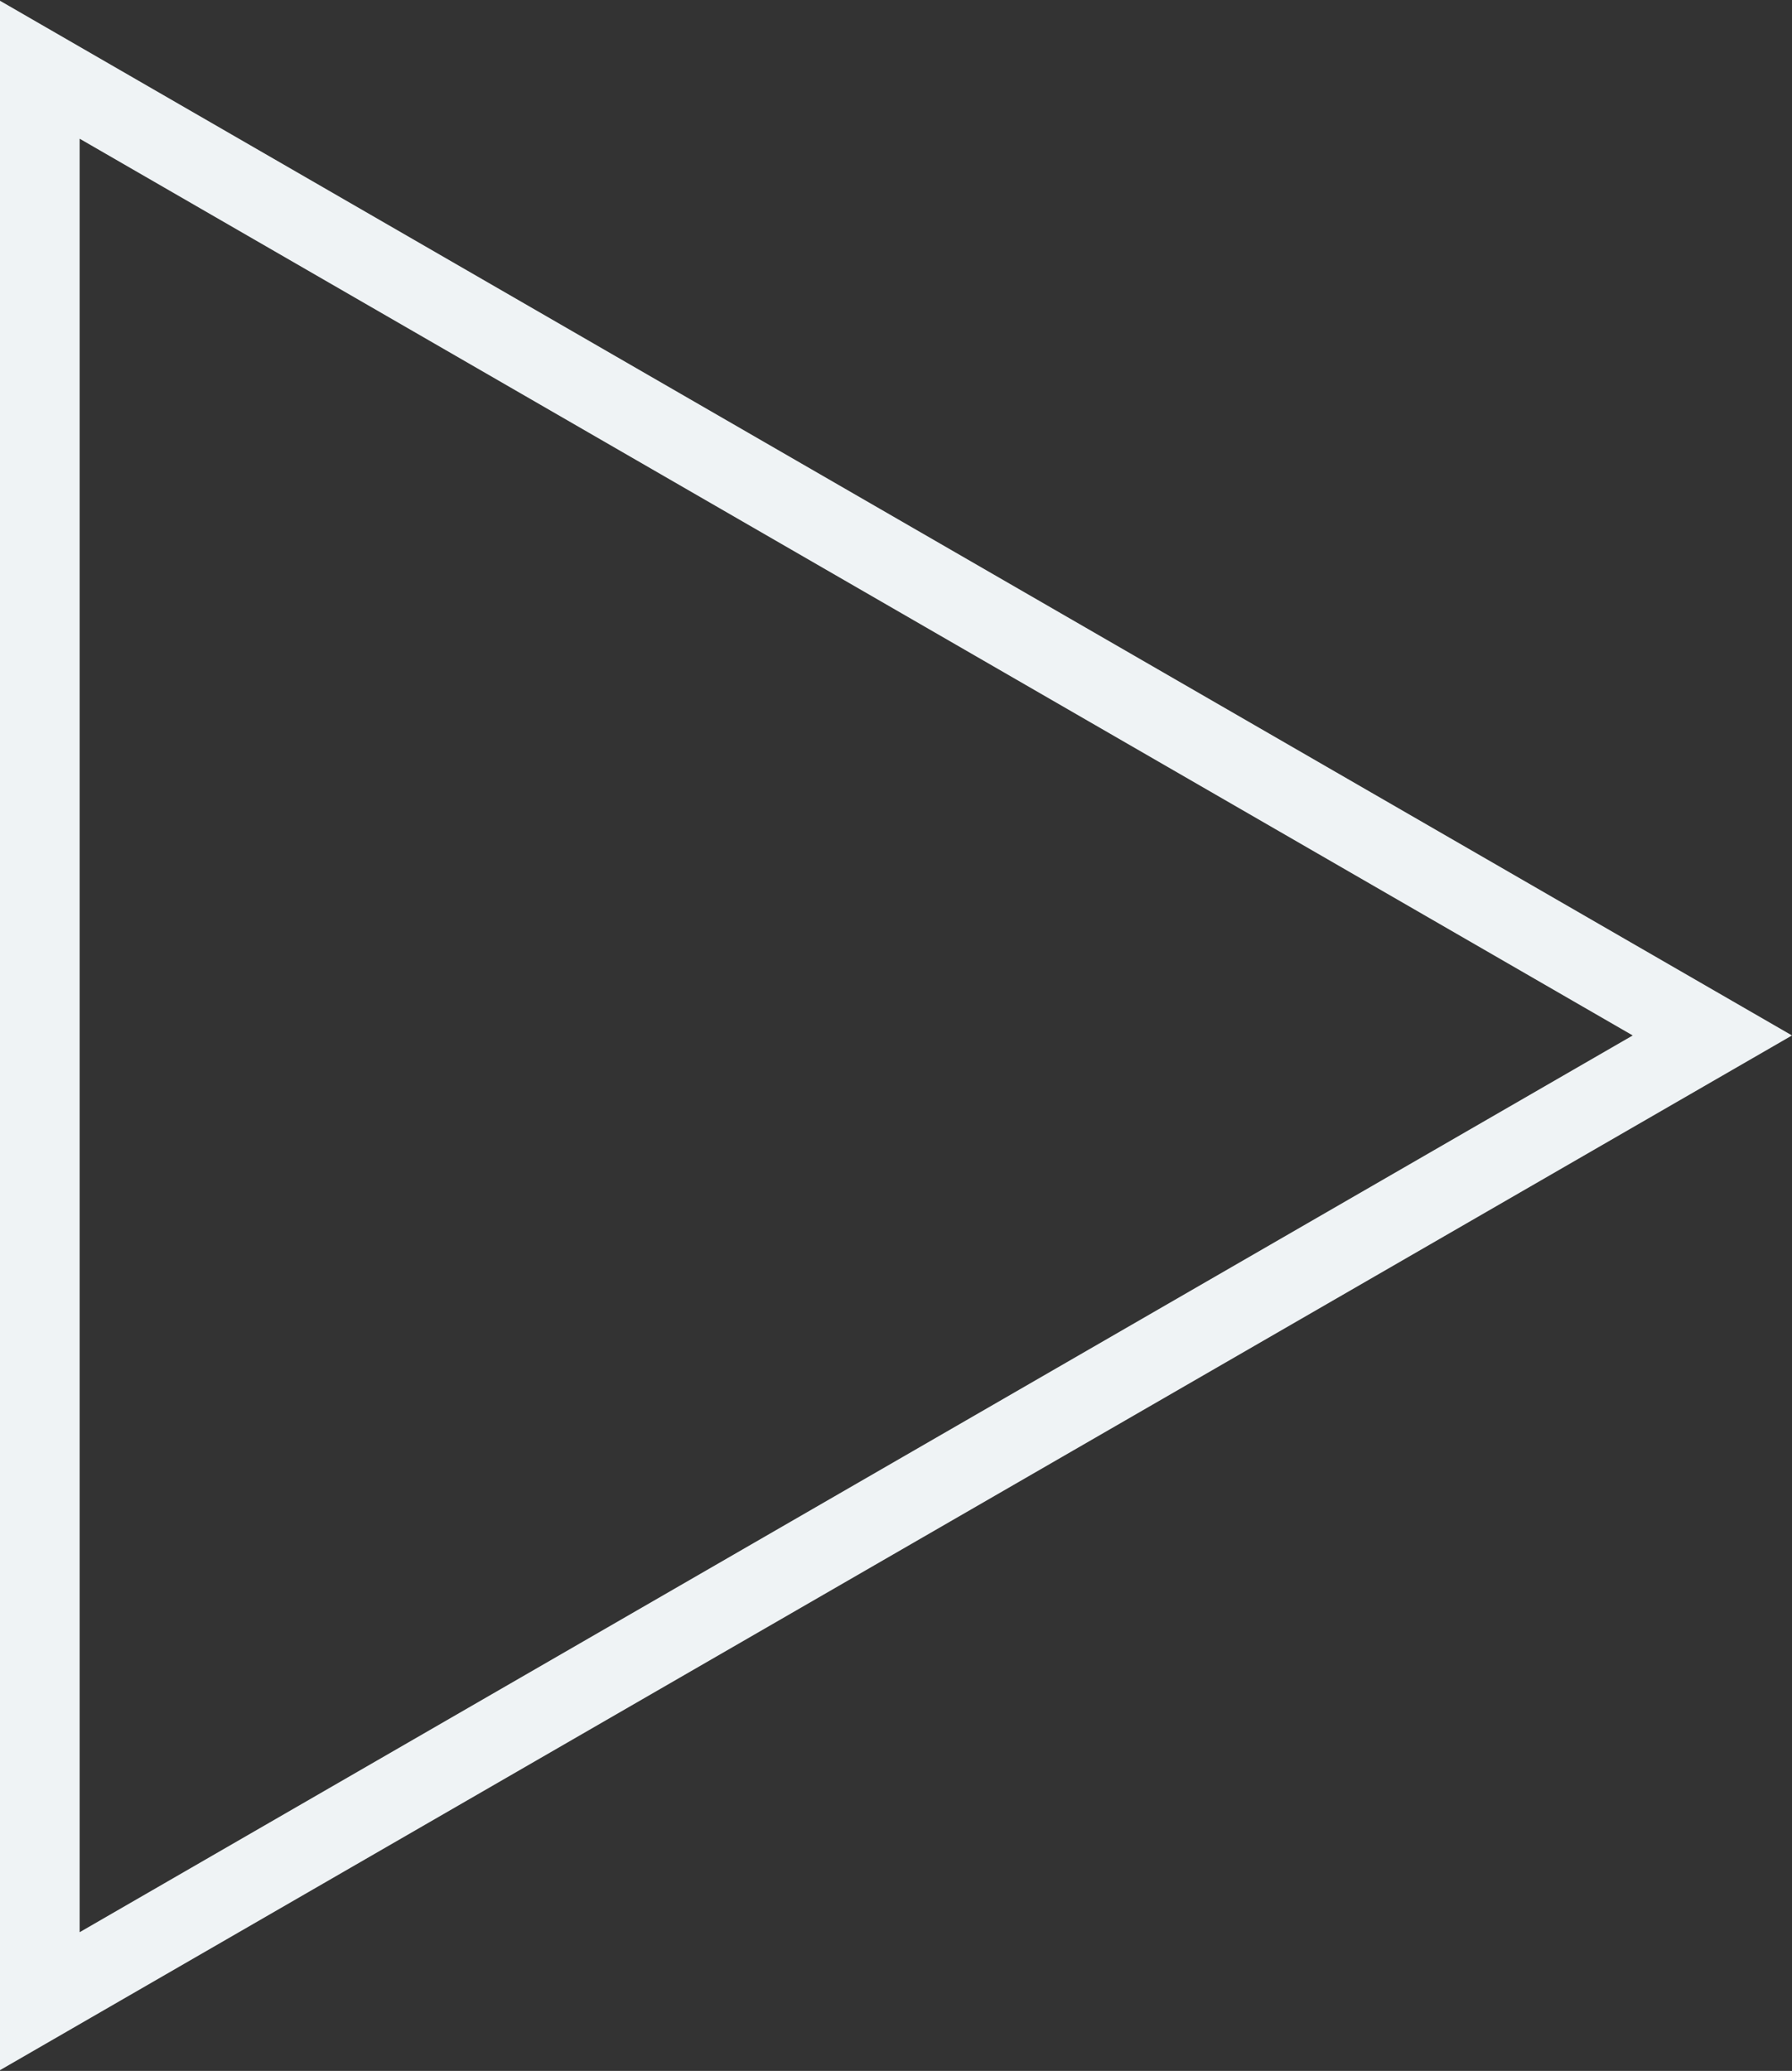 <svg width="45" height="52" viewBox="0 0 45 52" fill="none" xmlns="http://www.w3.org/2000/svg">
<rect x="0" y="0" width="45" height="52" fill="#333333" stroke="none"/>
<path d="M1 1.751L43 26L1 50.249L1 1.751Z" stroke="#EFF3F5" stroke-width="2"/>
</svg>
